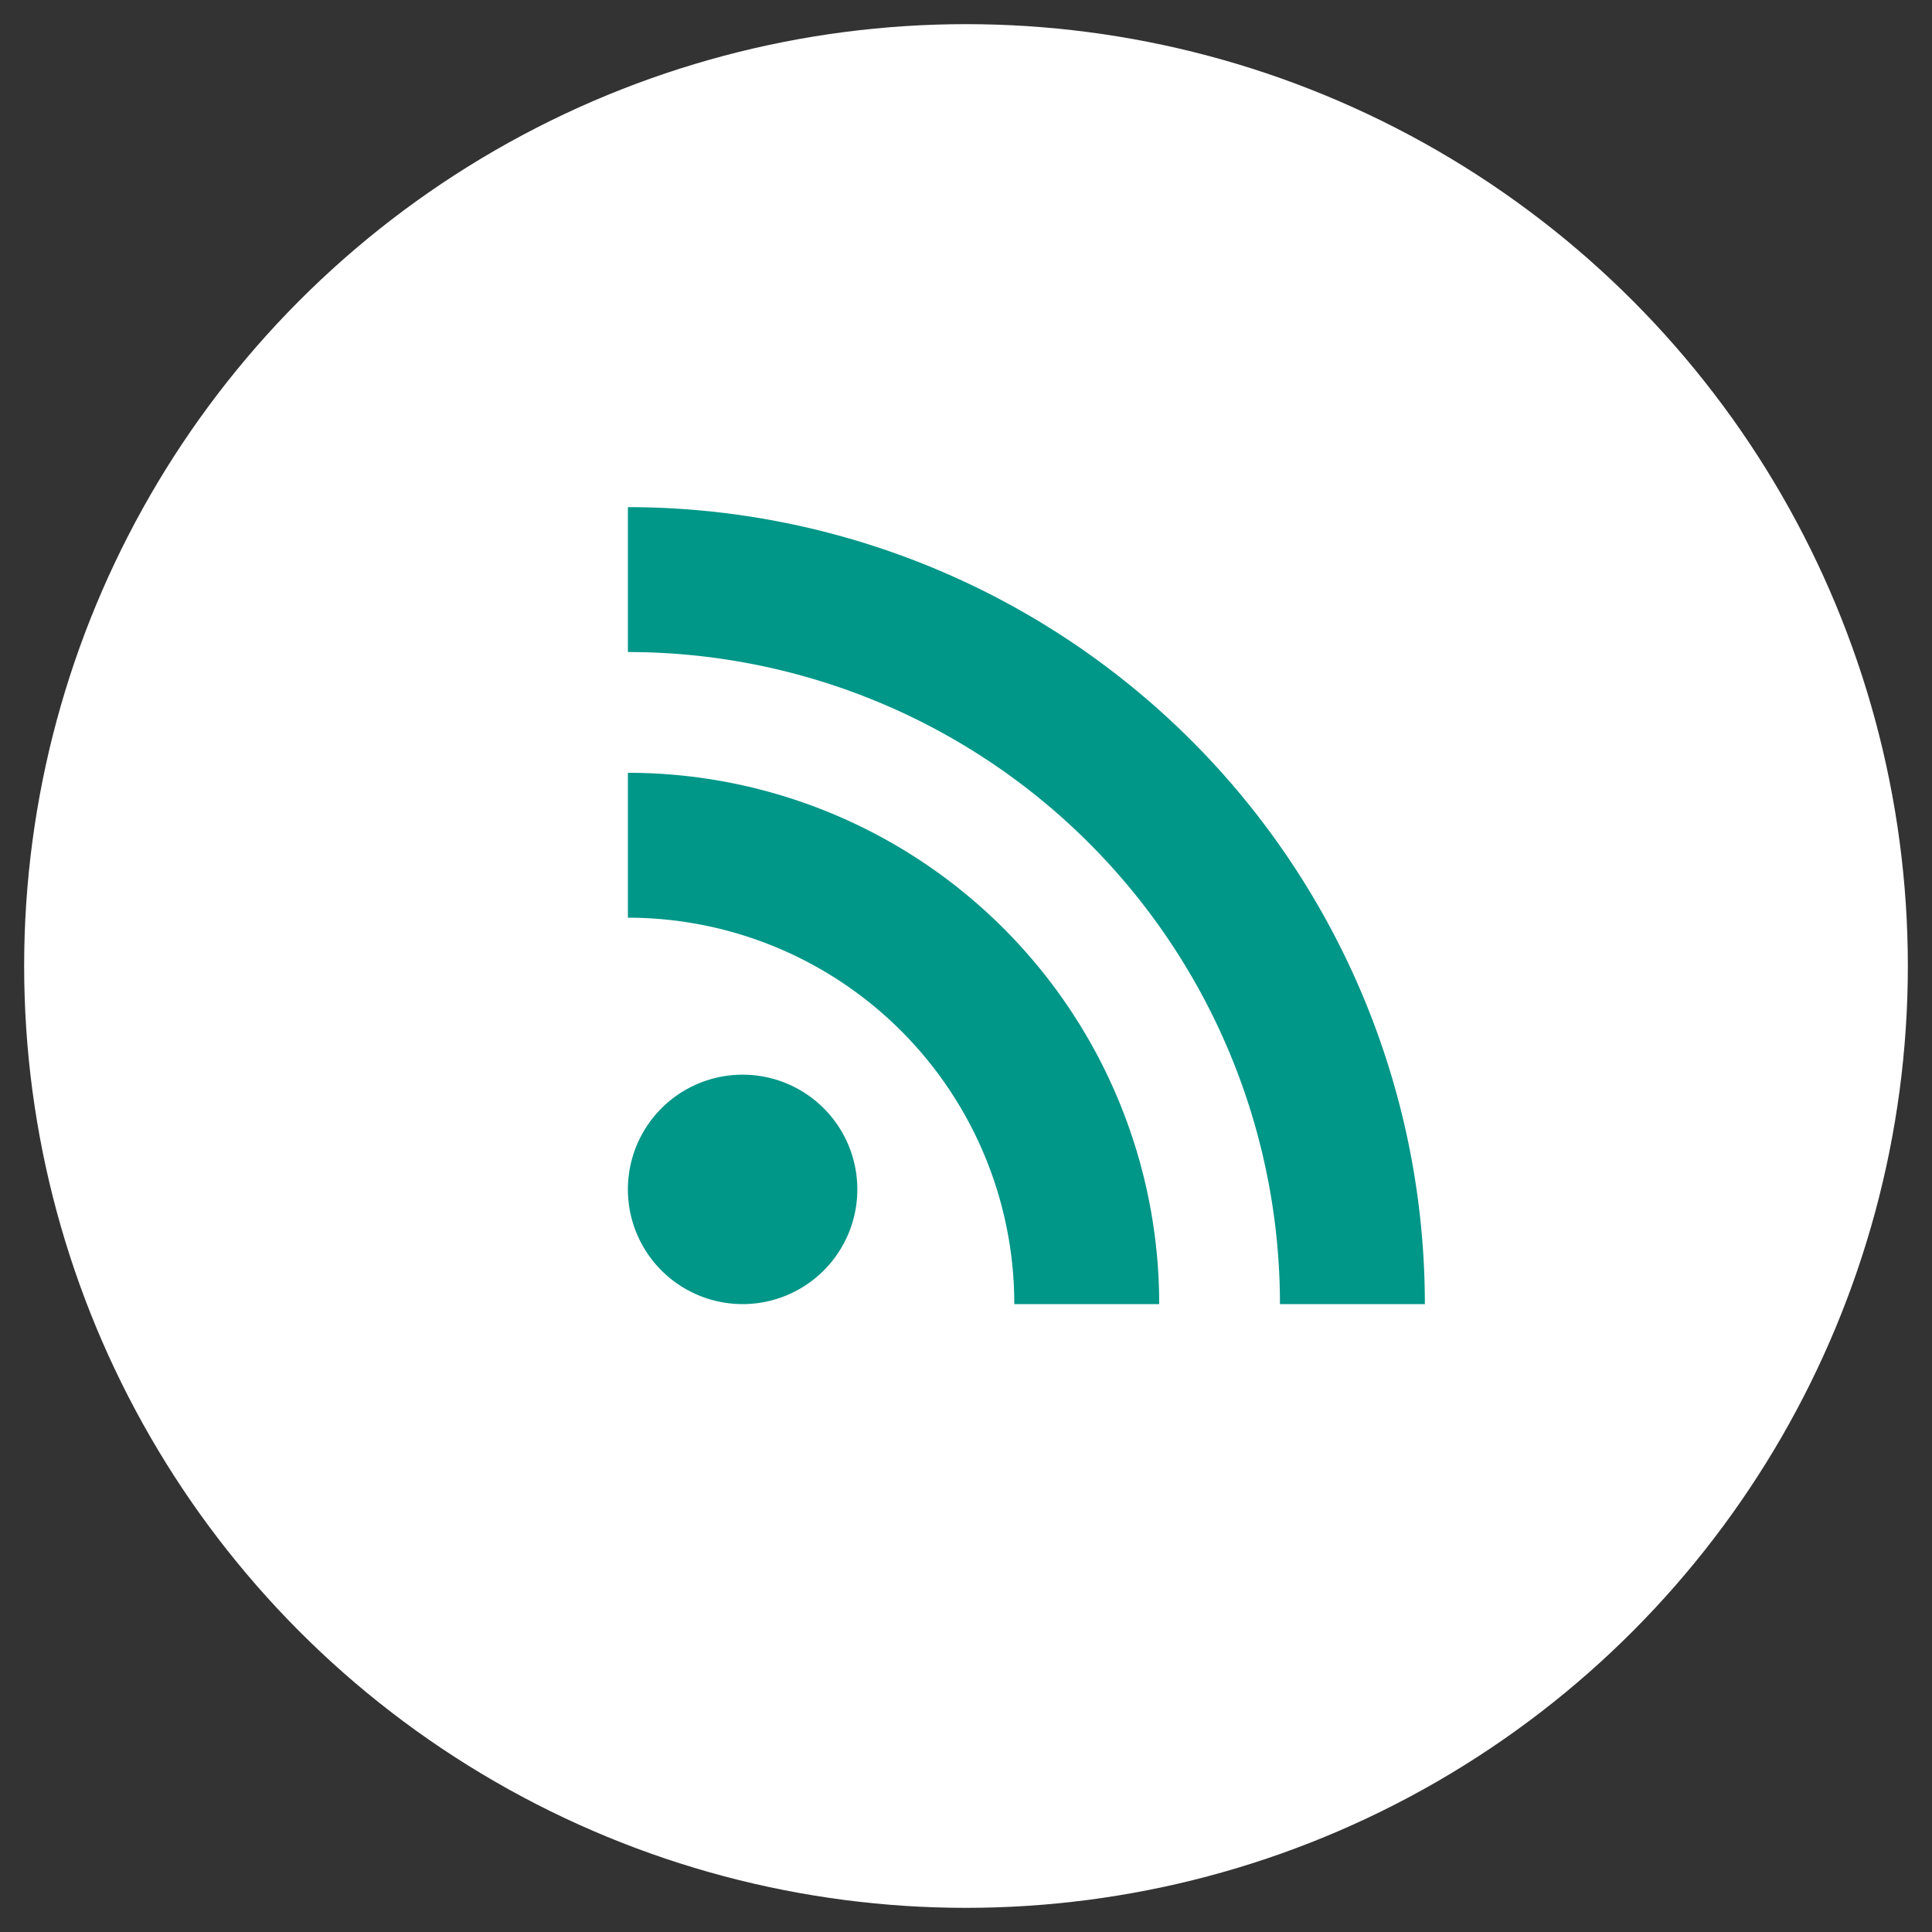 <svg
  xmlns="http://www.w3.org/2000/svg"
  width="80"
  height="80"
  viewBox="0 0 80 80"
  version="1.1"
>
	<rect x="0" y="0" width="80" height="80" fill="#333333" stroke="none"/>
	<circle cy="40" cx="40" r="39" style="fill:#ffffff" />
	<path d="m 26,32 v 6 a 16,16 0 0 1 16,16 h 6 A 22,22 0 0 0 26,32 Z m 9.5,17.25 A 4.75,4.75 0 0 1 30.75,54 4.75,4.75 0 0 1 26,49.25 4.75,4.75 0 0 1 30.75,44.5 4.75,4.75 0 0 1 35.5,49.25 Z M 26,21 v 6 a 27,27 0 0 1 27,27 h 6 A 33,33 0 0 0 26,21 Z"
	style="fill:#009688"
	/>
</svg>
